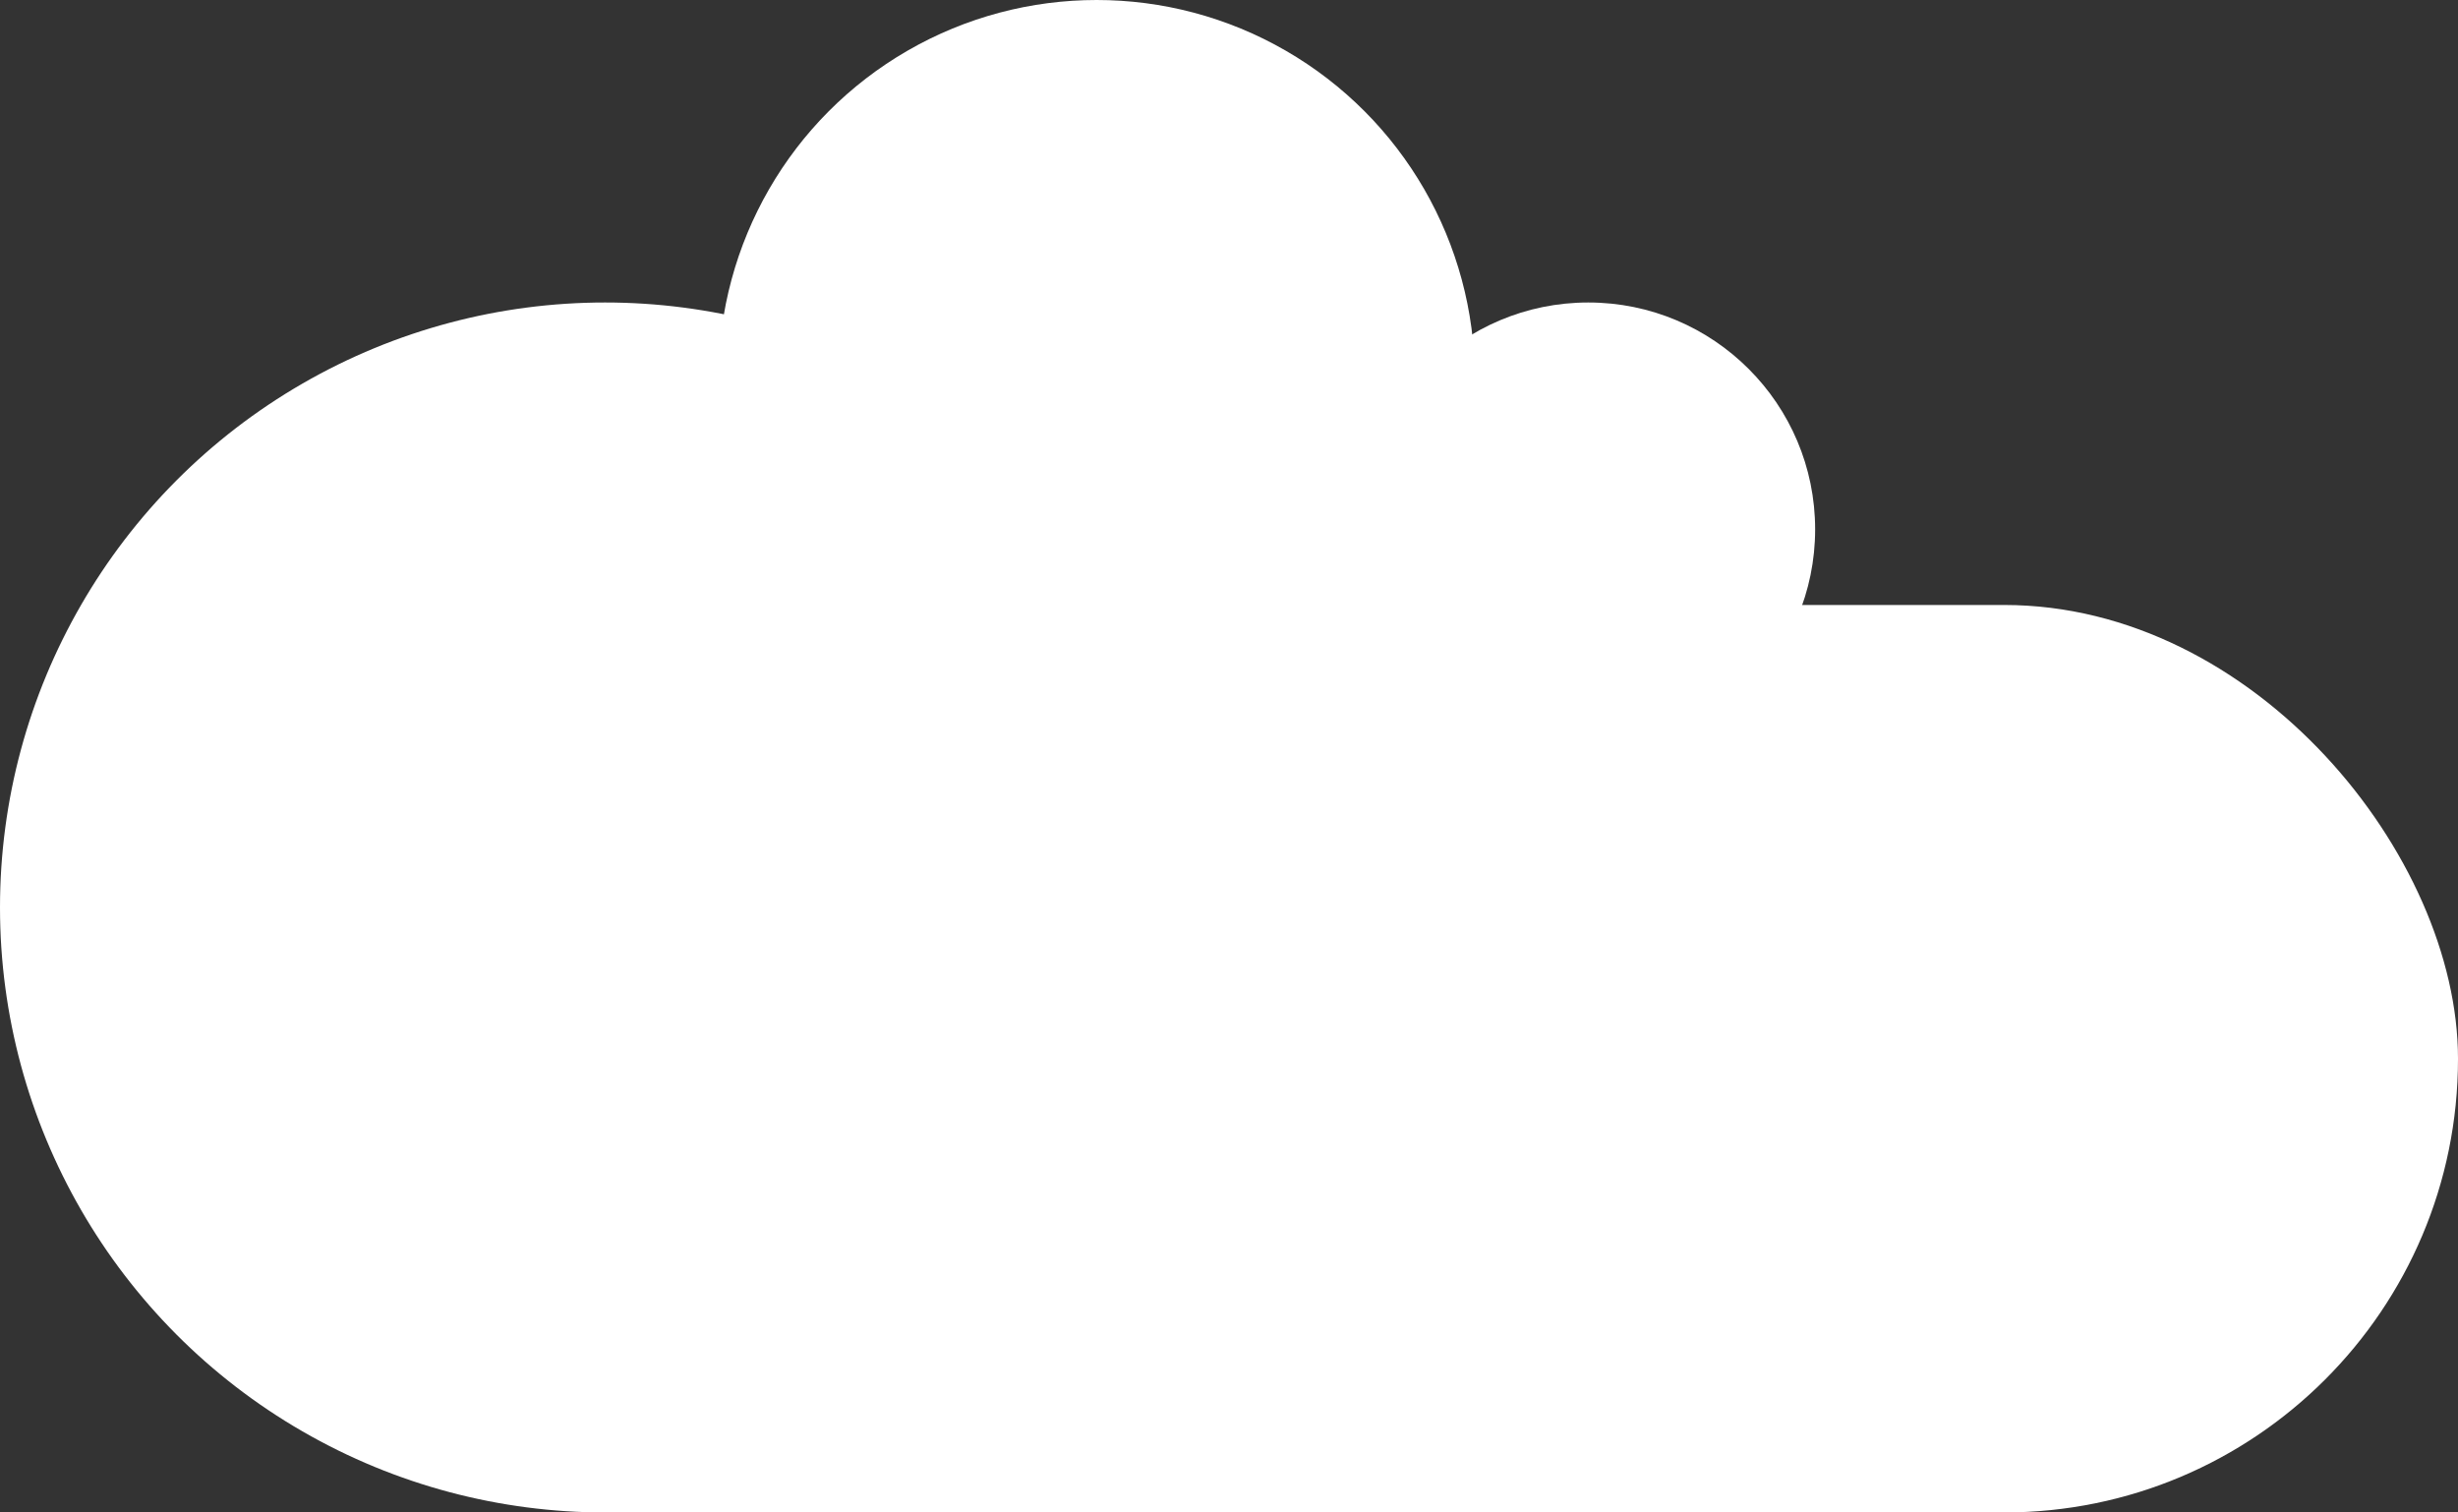 <svg height="40" width="65" xmlns="http://www.w3.org/2000/svg"><rect width="100%" height="100%" fill="#333333" stroke="none"/><circle fill="#fff" r="16" cy="24" cx="16"/><circle fill="#fff" r="10" cy="10" cx="29"/><circle fill="#fff" r="6" cy="14" cx="42"/><rect fill="#fff" ry="12" x="5" y="16" height="24" width="60"/></svg>